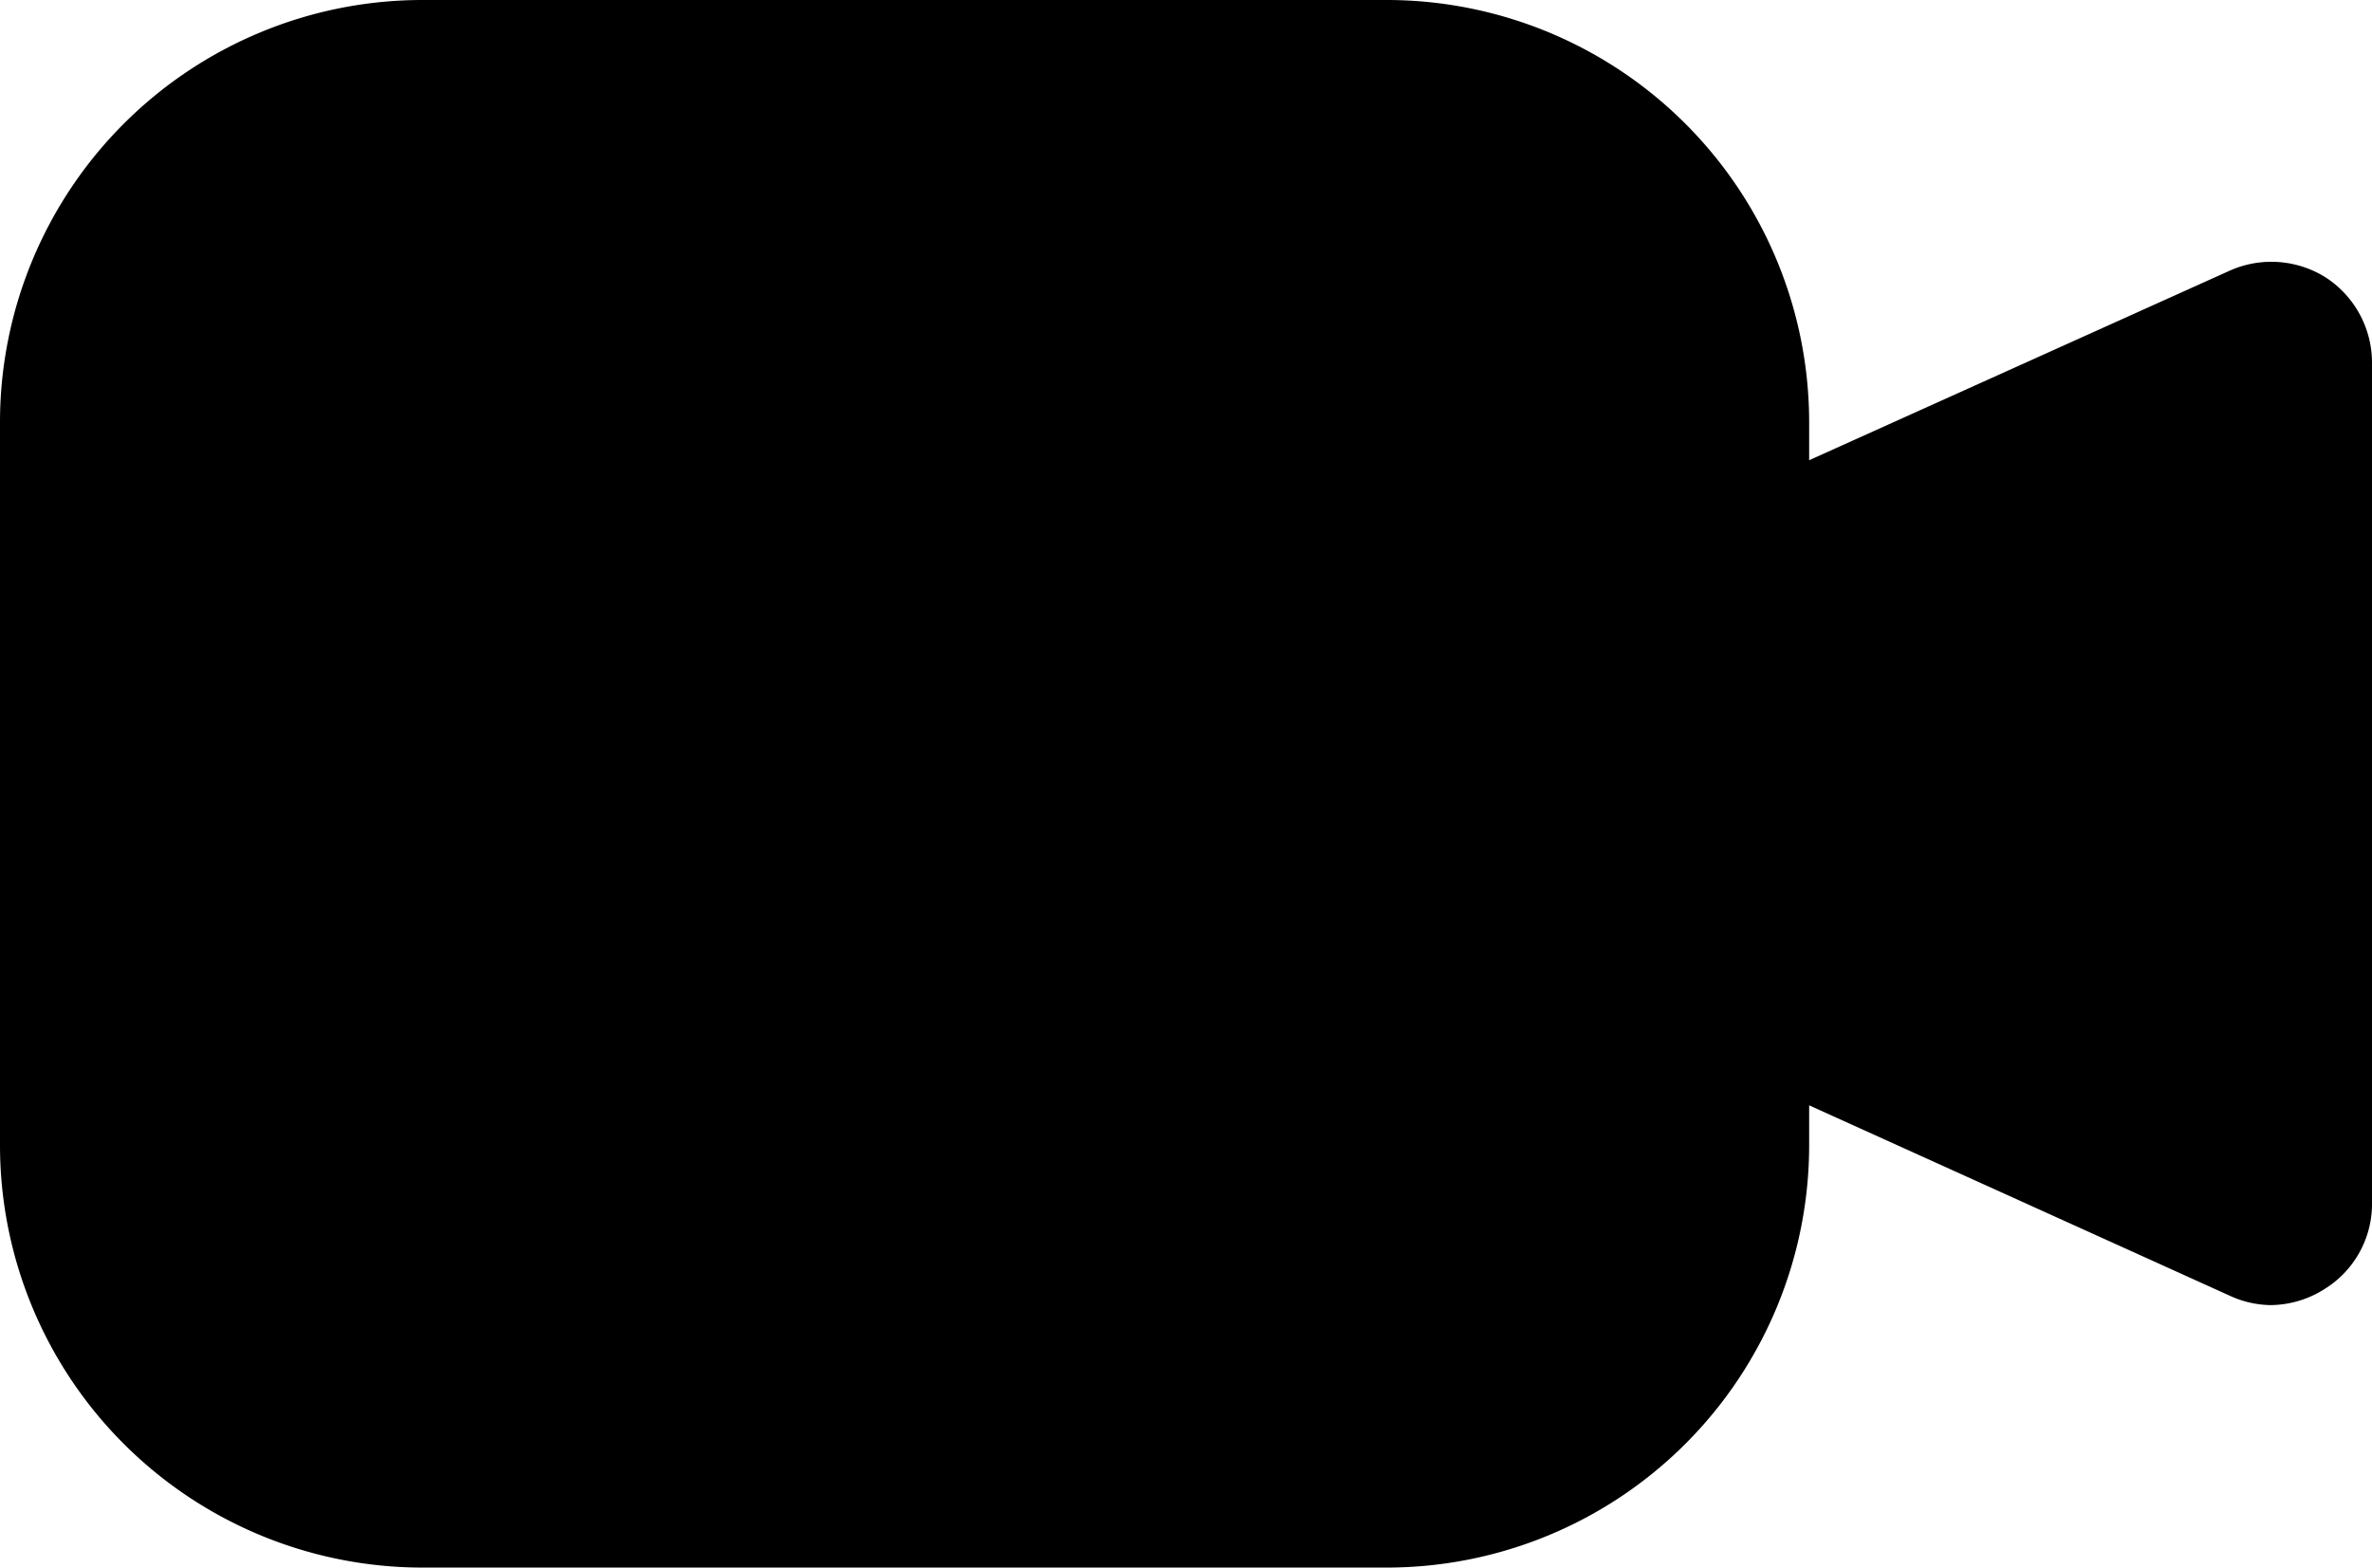 <svg xmlns="http://www.w3.org/2000/svg" viewBox="0 0 59 39"><title>videocam</title><g id="Layer_2" data-name="Layer 2"><g id="Layer_1-2" data-name="Layer 1"><path id="videocam" d="M57.86,6.91a2.54,2.54,0,0,0-2.39-.18L45,11.45V10.5A10.51,10.51,0,0,0,34.5,0h-24A10.51,10.51,0,0,0,0,10.5v18A10.51,10.51,0,0,0,10.5,39h24A10.51,10.51,0,0,0,45,28.5v-1l10.47,4.74a2.49,2.49,0,0,0,1,.23,2.53,2.53,0,0,0,1.35-.4A2.49,2.49,0,0,0,59,30V9A2.53,2.53,0,0,0,57.86,6.91Z"/></g></g></svg>
